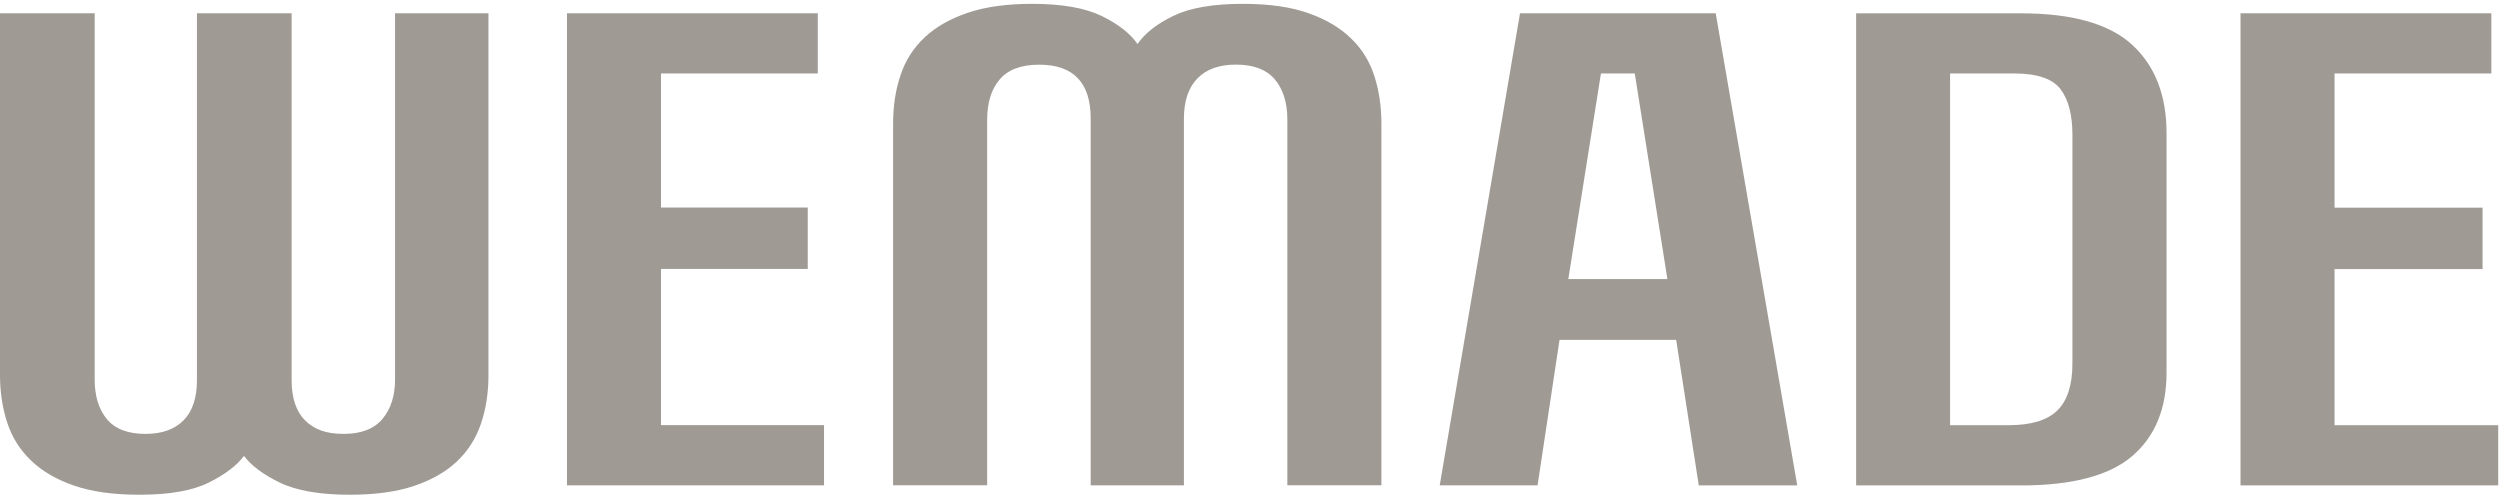 <svg width="275" height="55" viewBox="0 0 275 55" fill="none" xmlns="http://www.w3.org/2000/svg">
<path d="M21.664 41.8C21.664 43.779 21.166 45.261 20.182 46.246C19.187 47.24 17.804 47.728 16.004 47.728C14.074 47.728 12.662 47.191 11.757 46.106C10.862 45.022 10.414 43.57 10.414 41.73V1.456H0V41.252C0 43.142 0.269 44.883 0.796 46.494C1.323 48.106 2.198 49.498 3.422 50.662C4.635 51.836 6.217 52.751 8.146 53.417C10.076 54.084 12.473 54.422 15.318 54.422C18.63 54.422 21.176 53.974 22.977 53.079C24.767 52.184 26.06 51.209 26.836 50.145C27.622 51.199 28.925 52.184 30.765 53.079C32.605 53.974 35.181 54.422 38.493 54.422C41.248 54.422 43.596 54.103 45.526 53.457C47.455 52.81 49.027 51.915 50.25 50.771C51.464 49.617 52.359 48.235 52.906 46.604C53.463 44.972 53.731 43.192 53.731 41.262V1.456H43.457V41.73C43.457 43.52 42.999 44.972 42.074 46.077C41.149 47.181 39.727 47.728 37.797 47.728C35.867 47.728 34.544 47.23 33.56 46.246C32.575 45.261 32.078 43.779 32.078 41.8V1.456H21.664V41.8ZM62.365 53.387H90.643V46.763H72.71V29.585H88.853V22.831H72.71V8.081H89.957V1.456H62.365V53.387ZM119.956 53.387H130.231V13.044C130.231 11.114 130.728 9.642 131.713 8.628C132.697 7.613 134.11 7.106 135.95 7.106C137.88 7.106 139.302 7.643 140.227 8.727C141.142 9.811 141.609 11.293 141.609 13.173V53.377H151.954V13.591C151.954 11.751 151.705 10.03 151.198 8.419C150.691 6.807 149.845 5.415 148.642 4.251C147.448 3.077 145.887 2.142 143.947 1.456C142.027 0.77 139.61 0.422 136.716 0.422C133.453 0.422 130.907 0.859 129.097 1.735C127.276 2.61 125.954 3.644 125.128 4.838C124.342 3.694 123.039 2.67 121.199 1.764C119.349 0.869 116.803 0.422 113.54 0.422C110.785 0.422 108.438 0.74 106.508 1.387C104.578 2.033 102.987 2.928 101.754 4.072C100.51 5.226 99.615 6.608 99.068 8.24C98.511 9.871 98.242 11.651 98.242 13.581V53.377H108.587V13.183C108.587 11.303 109.044 9.811 109.969 8.737C110.885 7.653 112.337 7.116 114.316 7.116C118.086 7.116 119.976 9.095 119.976 13.044V53.387H119.956ZM172.514 30.699L176.104 8.081H179.824L183.415 30.699H172.514ZM184.38 37.393L186.866 53.397H197.698L188.726 1.456H167.202L158.369 53.387H169.132L171.549 37.383H184.38V37.393ZM238.32 14.635C238.32 10.498 237.067 7.265 234.56 4.947C232.054 2.63 227.976 1.466 222.316 1.466H204.174V53.397H222.316C227.976 53.397 232.054 52.313 234.56 50.155C237.067 47.996 238.32 44.933 238.32 40.984V14.625V14.635ZM214.518 8.081H221.55C224.077 8.081 225.777 8.657 226.653 9.801C227.528 10.955 227.966 12.626 227.966 14.834V40.009C227.966 42.356 227.409 44.067 226.305 45.151C225.201 46.236 223.41 46.773 220.924 46.773H214.508V8.081H214.518ZM246.456 53.397H274.804V46.773H256.801V29.595H273.083V22.841H256.801V8.081H274.048V1.456H246.456V53.387V53.397Z" fill="#9F9A94"/>
</svg>
